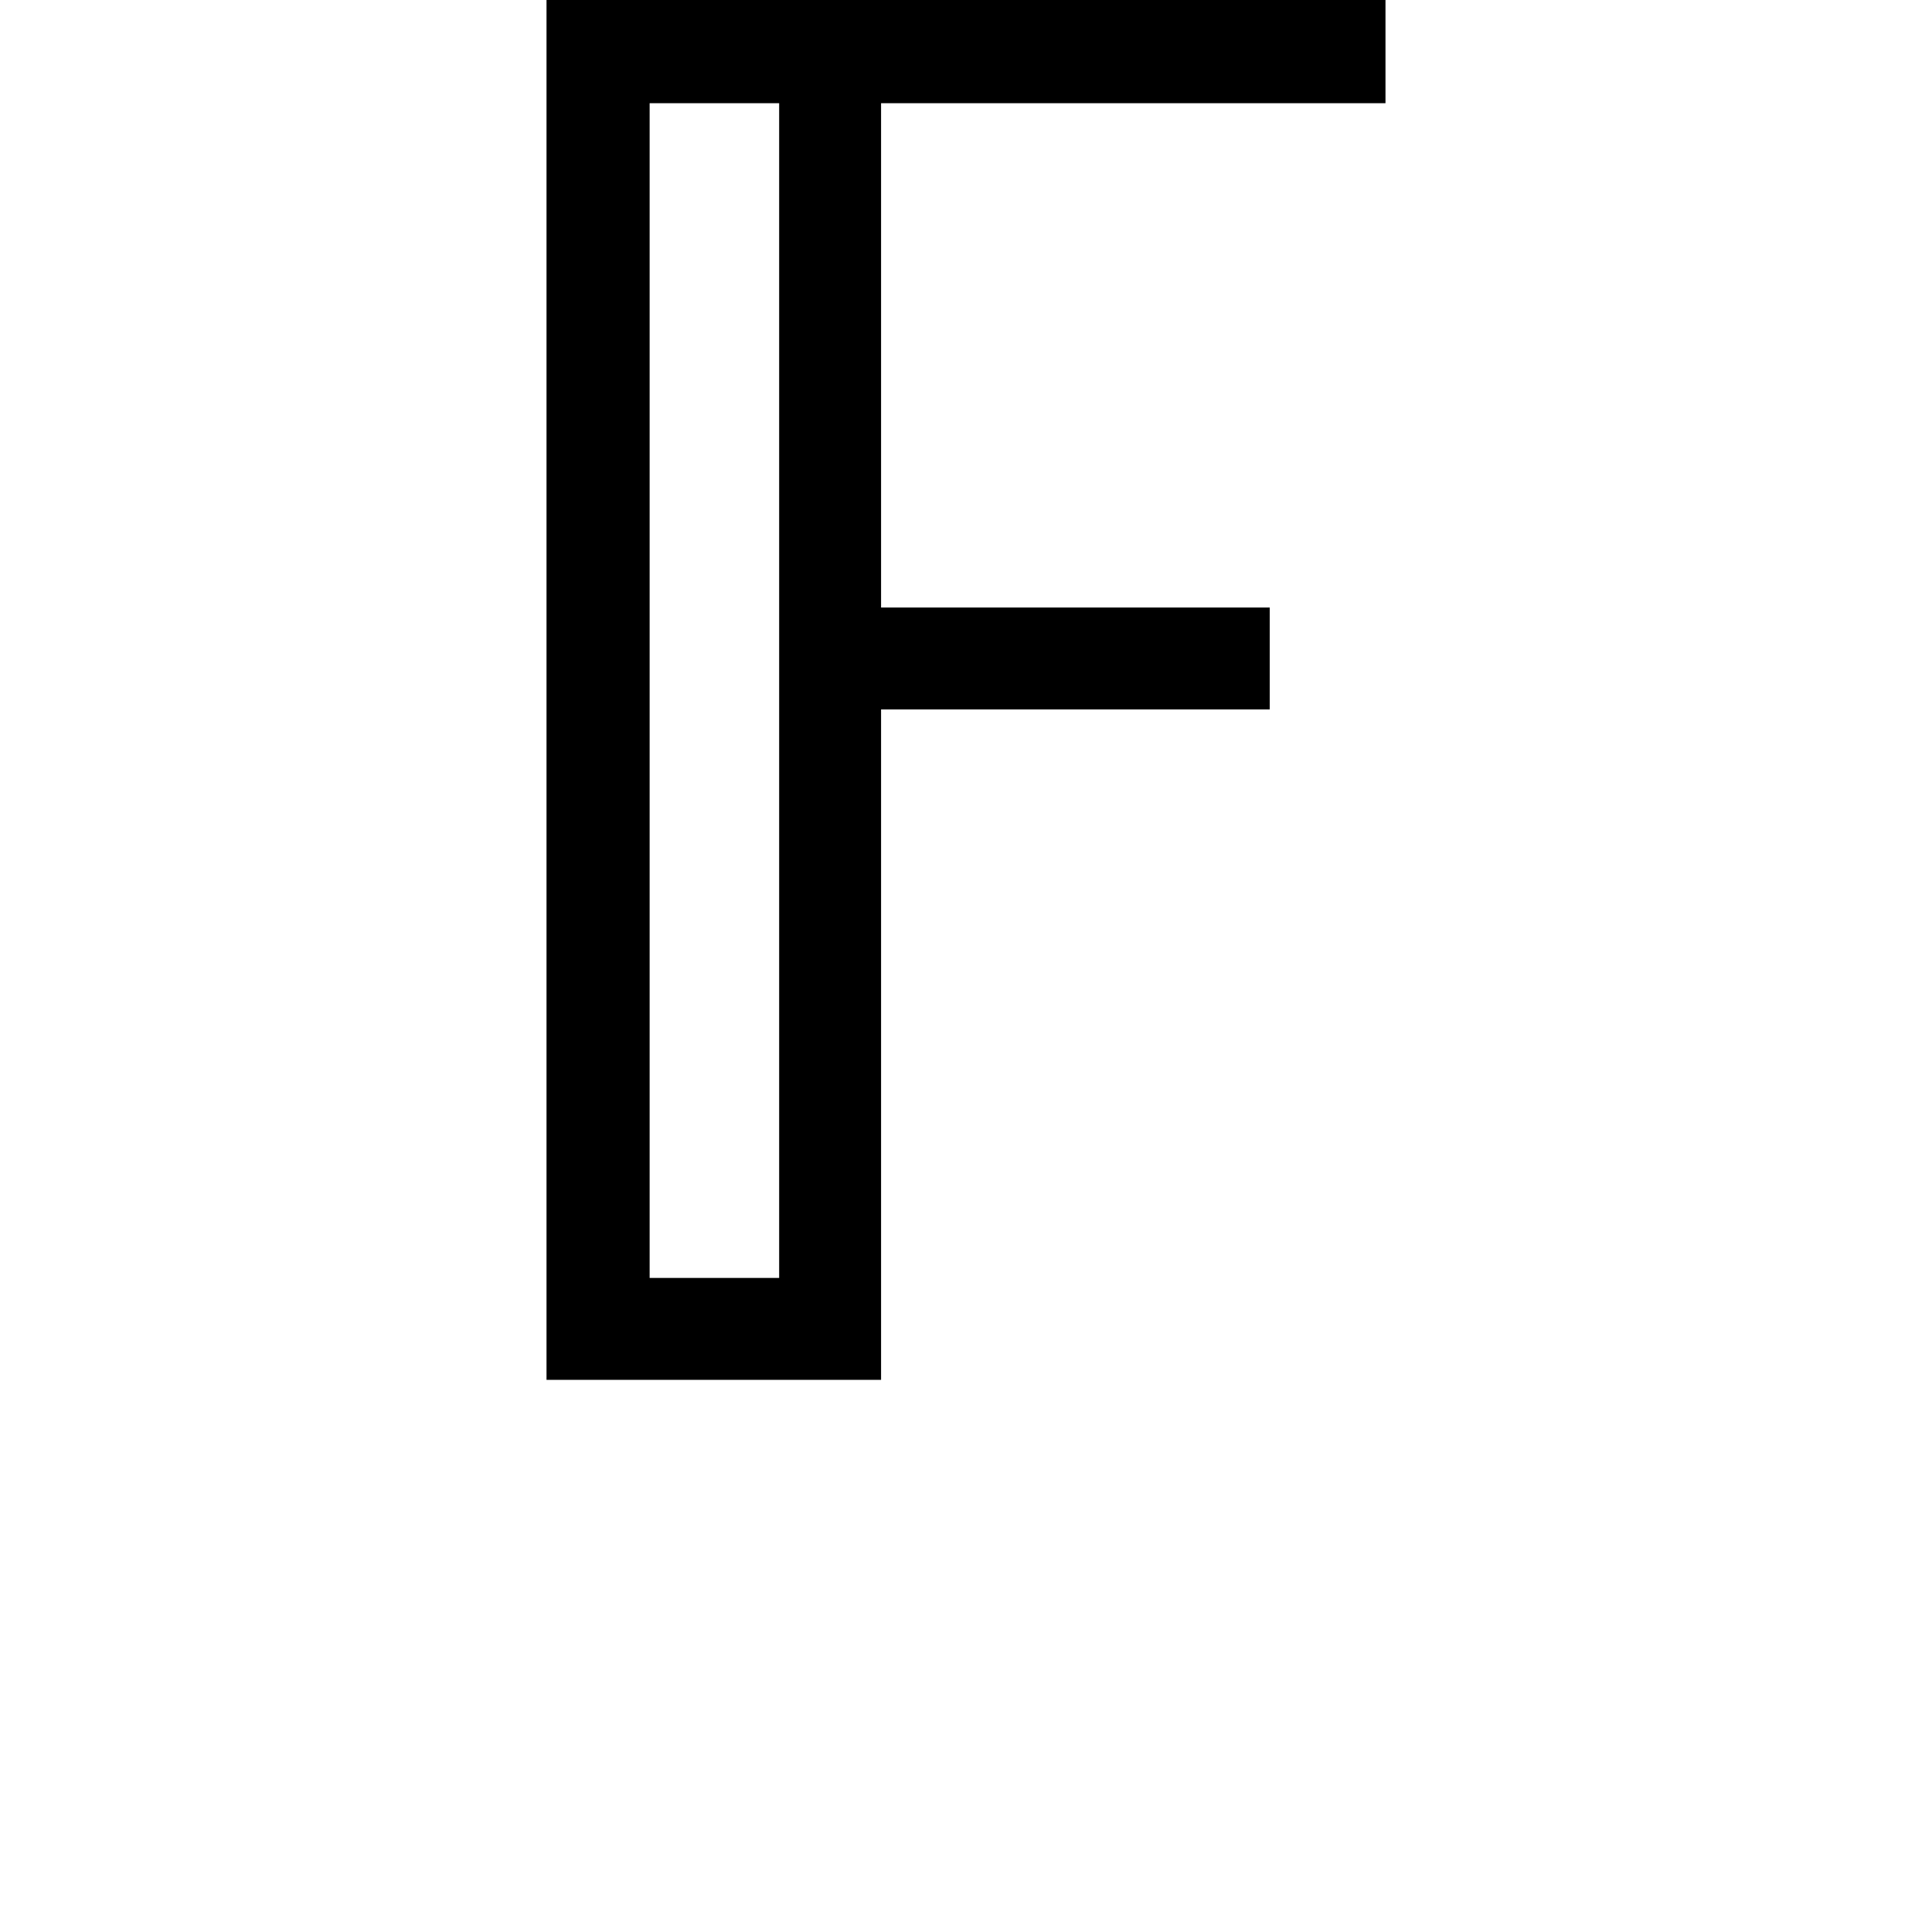 <svg height="24" viewBox="0 0 24 24" width="24" xmlns="http://www.w3.org/2000/svg">
<path d="M1.844,0 L1.844,17.141 L12.266,17.141 L12.266,15.859 L6,15.859 L6,9.594 L10.828,9.594 L10.828,8.328 L6,8.328 L6,0 Z M3.125,1.266 L4.734,1.266 L4.734,15.859 L3.125,15.859 Z" transform="translate(4.945, 17.141) scale(1, -1)"/>
</svg>